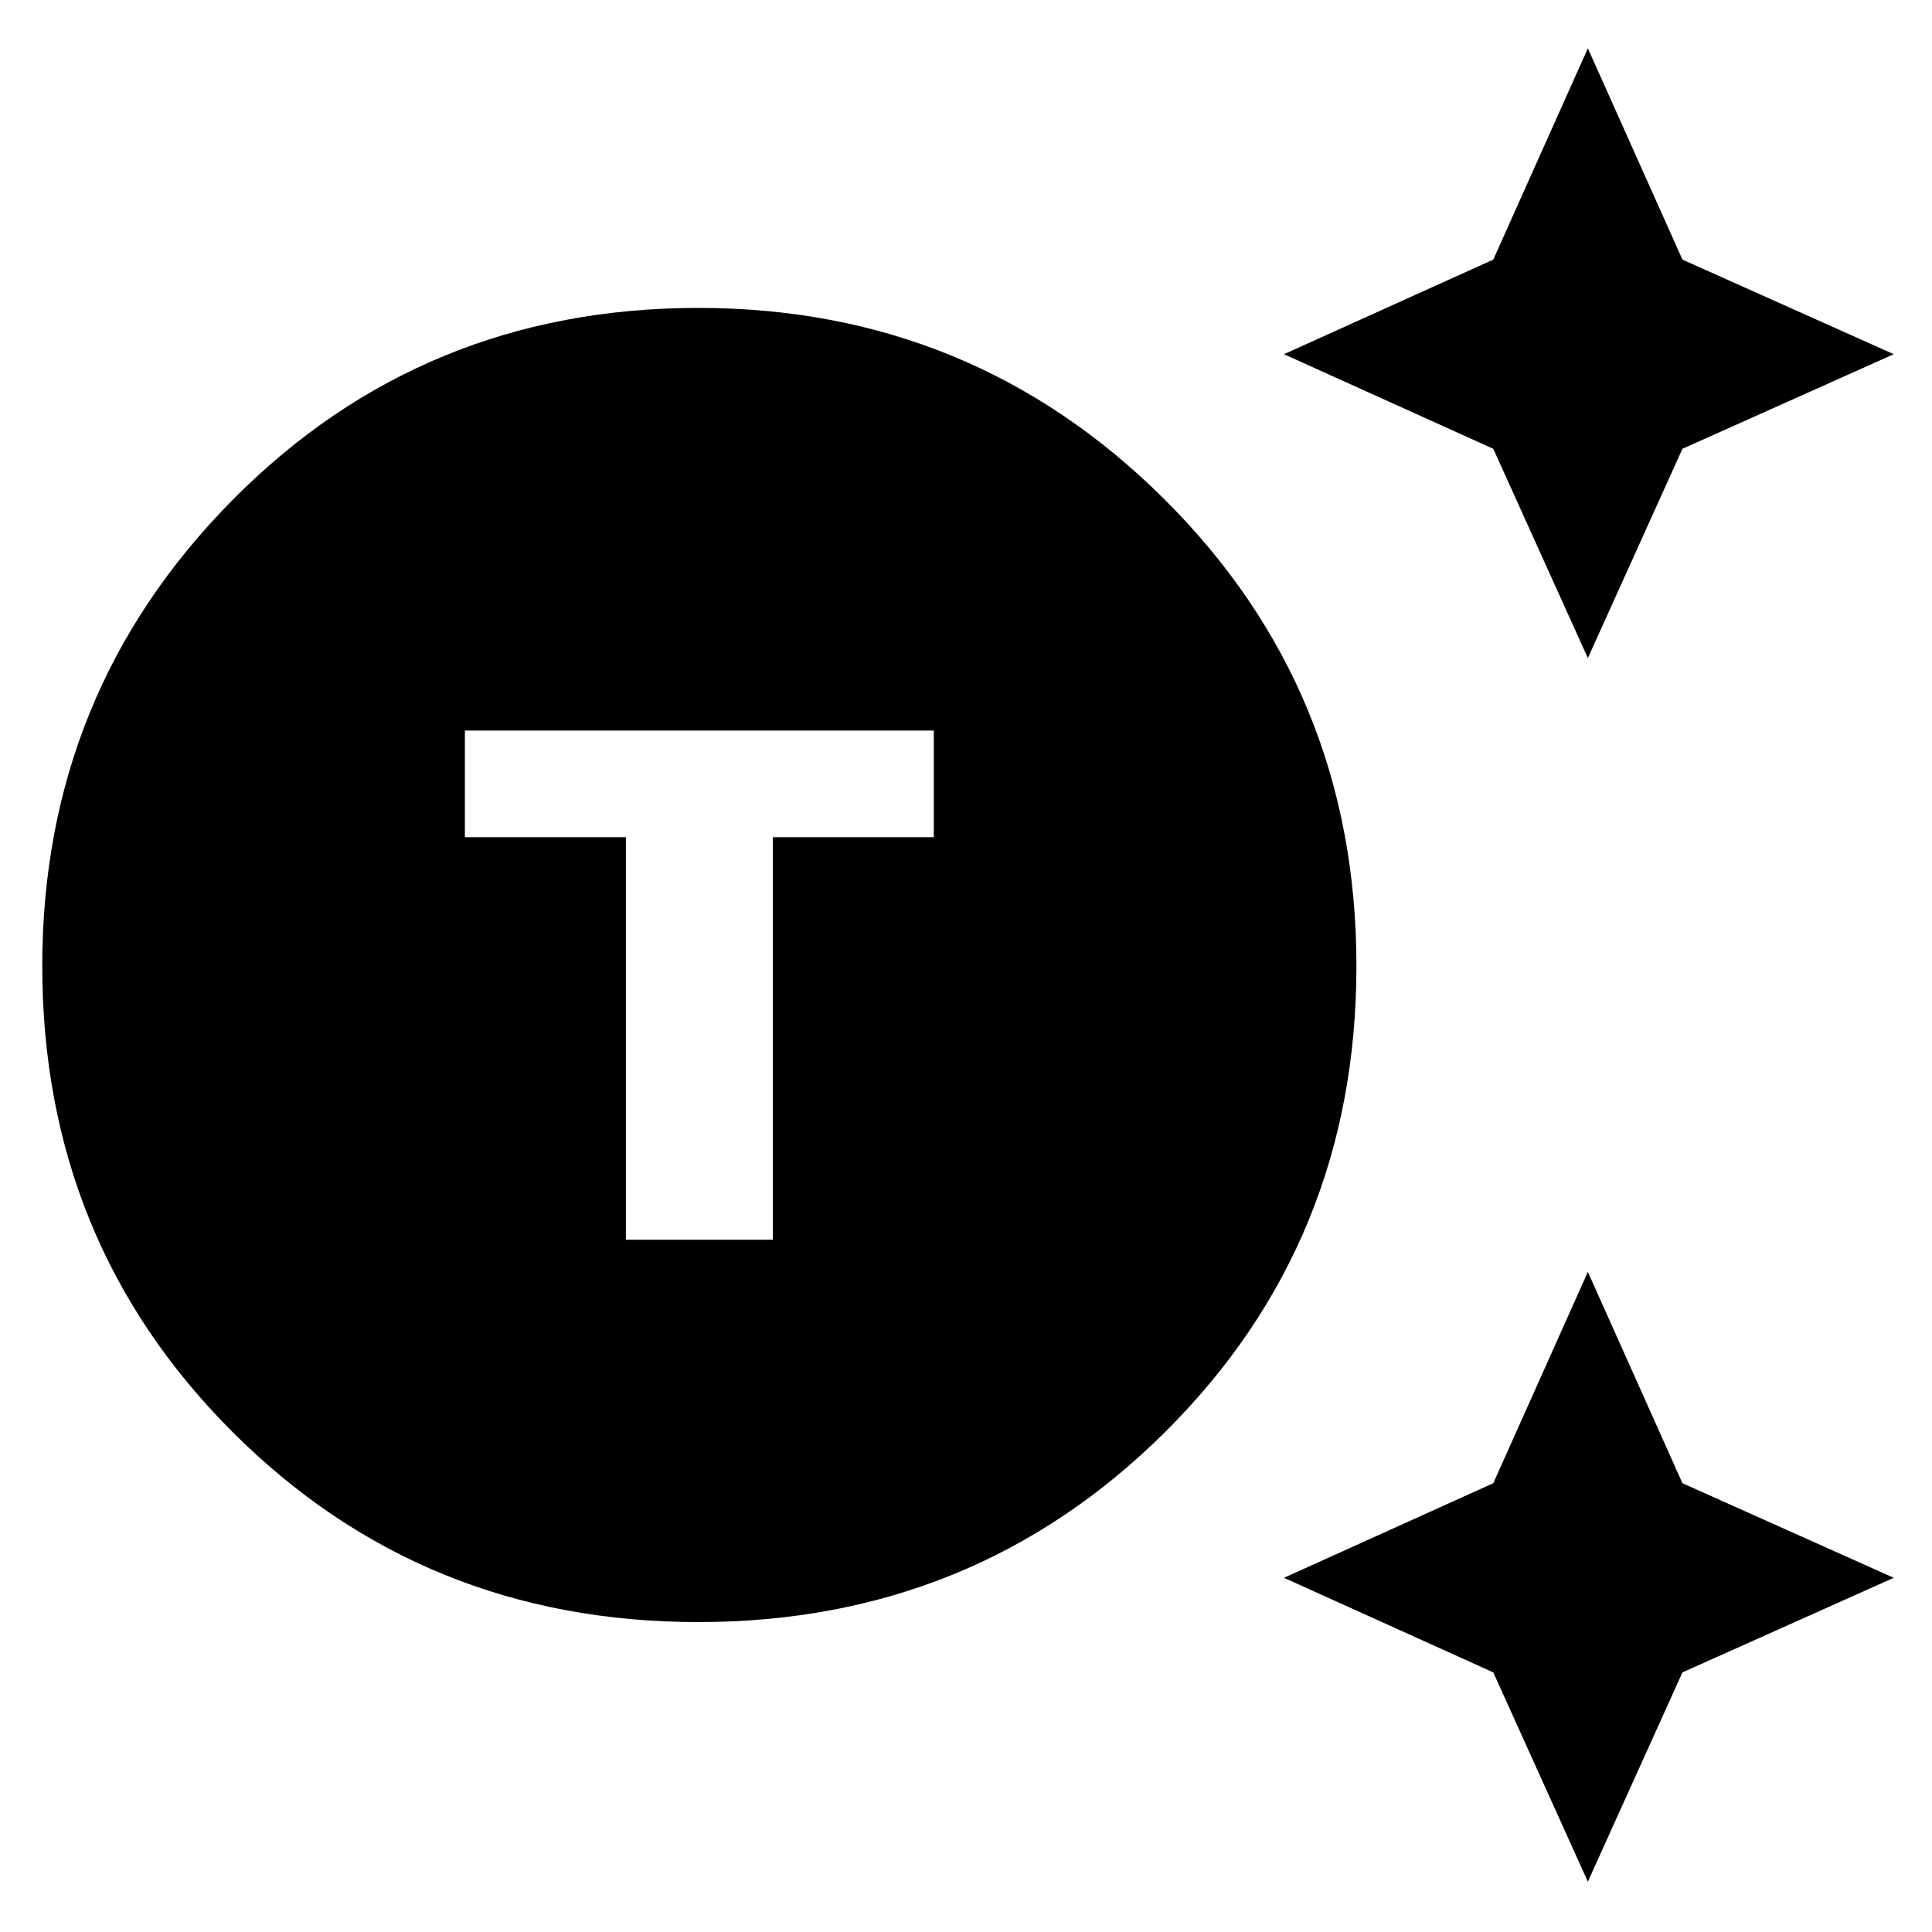 <svg xmlns="http://www.w3.org/2000/svg" height="48" width="48"><path d="M17.35 40.3Q10.5 40.3 5.775 35.575Q1.05 30.85 1.05 24Q1.05 17.2 5.775 12.425Q10.5 7.65 17.35 7.65Q24.15 7.65 28.925 12.4Q33.7 17.15 33.7 24Q33.7 30.85 28.95 35.575Q24.2 40.3 17.35 40.3ZM15.55 30.8H19.2V20.8H23.2V18.15H11.55V20.8H15.55ZM39.45 16.35 37.1 11.15 31.9 8.8 37.1 6.45 39.45 1.2 41.8 6.45 47.05 8.8 41.8 11.15ZM39.45 46.75 37.1 41.55 31.9 39.2 37.1 36.85 39.45 31.6 41.8 36.85 47.05 39.2 41.8 41.55Z"/></svg>